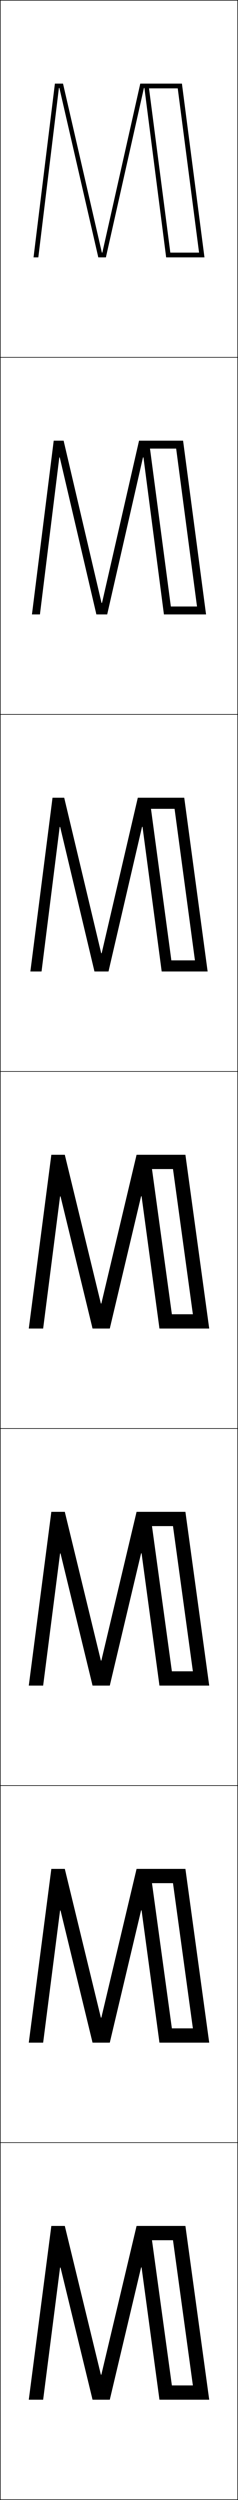 <?xml version="1.0" encoding="utf-8"?>
<!-- Generator: Adobe Illustrator 11 Build 225, SVG Export Plug-In . SVG Version: 6.0.0 Build 78)  -->
<!DOCTYPE svg PUBLIC "-//W3C//DTD SVG 1.0//EN"    "http://www.w3.org/TR/2001/REC-SVG-20010904/DTD/svg10.dtd">
<svg  xmlns="http://www.w3.org/2000/svg" xmlns:xlink="http://www.w3.org/1999/xlink" xmlns:a="http://ns.adobe.com/AdobeSVGViewerExtensions/3.0/"
	 width="100.25" height="1050.25" viewBox="0 0 100.25 1050.25" overflow="visible" enable-background="new 0 0 100.25 1050.25"
	 xml:space="preserve">
		<g id="レイヤー1">
			<g>
				<rect x="0.125" y="0.125" fill="none" stroke="#000000" stroke-width="0.25" width="100" height="150"/> 
				<rect x="0.125" y="150.125" fill="none" stroke="#000000" stroke-width="0.25" width="100" height="150"/> 
				<rect x="0.125" y="300.125" fill="none" stroke="#000000" stroke-width="0.25" width="100" height="150"/> 
				<rect x="0.125" y="450.125" fill="none" stroke="#000000" stroke-width="0.25" width="100" height="150"/> 
				<rect x="0.125" y="600.125" fill="none" stroke="#000000" stroke-width="0.25" width="100" height="150"/> 
				<rect x="0.125" y="750.125" fill="none" stroke="#000000" stroke-width="0.25" width="100" height="150"/> 
				<rect x="0.125" y="900.125" fill="none" stroke="#000000" stroke-width="0.25" width="100" height="150"/> 
			</g>
			<g>
				<polygon points="42.489,997.618 27.295,935.125 21.625,935.125 12.125,1008.125 18.176,1008.125 
					25.299,952.618 25.499,952.618 38.984,1008.125 46.246,1008.125 59.432,952.551 
					59.633,952.551 67.166,1008.125 88.125,1008.125 78.098,935.125 63.195,935.125 63.195,941.125 
					72.865,941.125 81.244,1002.125 72.398,1002.125 63.195,935.125 57.529,935.125 42.689,997.618 "/>
				<polygon points="42.489,847.618 27.295,785.125 21.625,785.125 12.125,858.125 18.175,858.125 
					25.298,802.618 25.499,802.618 38.984,858.125 46.246,858.125 59.431,802.551 
					59.633,802.551 67.166,858.125 88.125,858.125 78.097,785.125 63.195,785.125 63.195,791.125 
					72.865,791.125 81.244,852.125 72.398,852.125 63.195,785.125 57.529,785.125 42.689,847.618 "/>
				<polygon points="42.489,697.618 27.295,635.125 21.625,635.125 12.125,708.125 18.176,708.125 
					25.299,652.618 25.499,652.618 38.984,708.125 46.246,708.125 59.432,652.551 
					59.633,652.551 67.166,708.125 88.125,708.125 78.098,635.125 63.195,635.125 63.195,641.125 
					72.865,641.125 81.244,702.125 72.398,702.125 63.195,635.125 57.529,635.125 42.689,697.618 "/>
				<polygon points="42.489,547.618 27.295,485.125 21.625,485.125 12.125,558.125 18.176,558.125 
					25.299,502.618 25.499,502.618 38.984,558.125 46.246,558.125 59.432,502.551 
					59.633,502.551 67.166,558.125 88.125,558.125 78.098,485.125 63.195,485.125 63.195,491.125 
					72.865,491.125 81.244,552.125 72.398,552.125 63.195,485.125 57.529,485.125 42.689,547.618 "/>
				<polygon points="87.458,408.125 77.606,335.125 62.966,335.125 62.966,339.792 
					73.532,339.792 82.111,403.458 72.181,403.458 62.966,335.125 58.049,335.125 
					42.828,400.454 42.628,400.454 27.045,335.125 22.125,335.125 12.792,408.125 
					17.497,408.125 25.137,347.395 25.338,347.395 39.792,408.125 45.699,408.125 
					59.829,347.35 60.03,347.35 68.107,408.125 "/>
				<polygon points="86.792,258.125 77.116,185.125 62.737,185.125 62.737,188.458 74.201,188.458 
					82.98,254.792 71.964,254.792 62.737,185.125 58.568,185.125 42.968,253.29 
					42.768,253.29 26.795,185.125 22.625,185.125 13.458,258.125 16.819,258.125 24.976,192.172 
					25.177,192.172 40.601,258.125 45.152,258.125 60.227,192.15 60.428,192.15 
					69.049,258.125 "/>
				<polygon points="86.125,108.125 76.625,35.125 62.508,35.125 62.508,37.125 74.868,37.125 83.848,106.125 
					71.747,106.125 62.508,35.125 59.088,35.125 43.107,106.125 42.907,106.125 26.545,35.125 
					23.125,35.125 14.125,108.125 16.141,108.125 24.814,36.949 25.016,36.949 41.409,108.125 
					44.605,108.125 60.625,36.949 60.825,36.949 69.99,108.125 "/>
			</g>
		</g>
	</svg>
